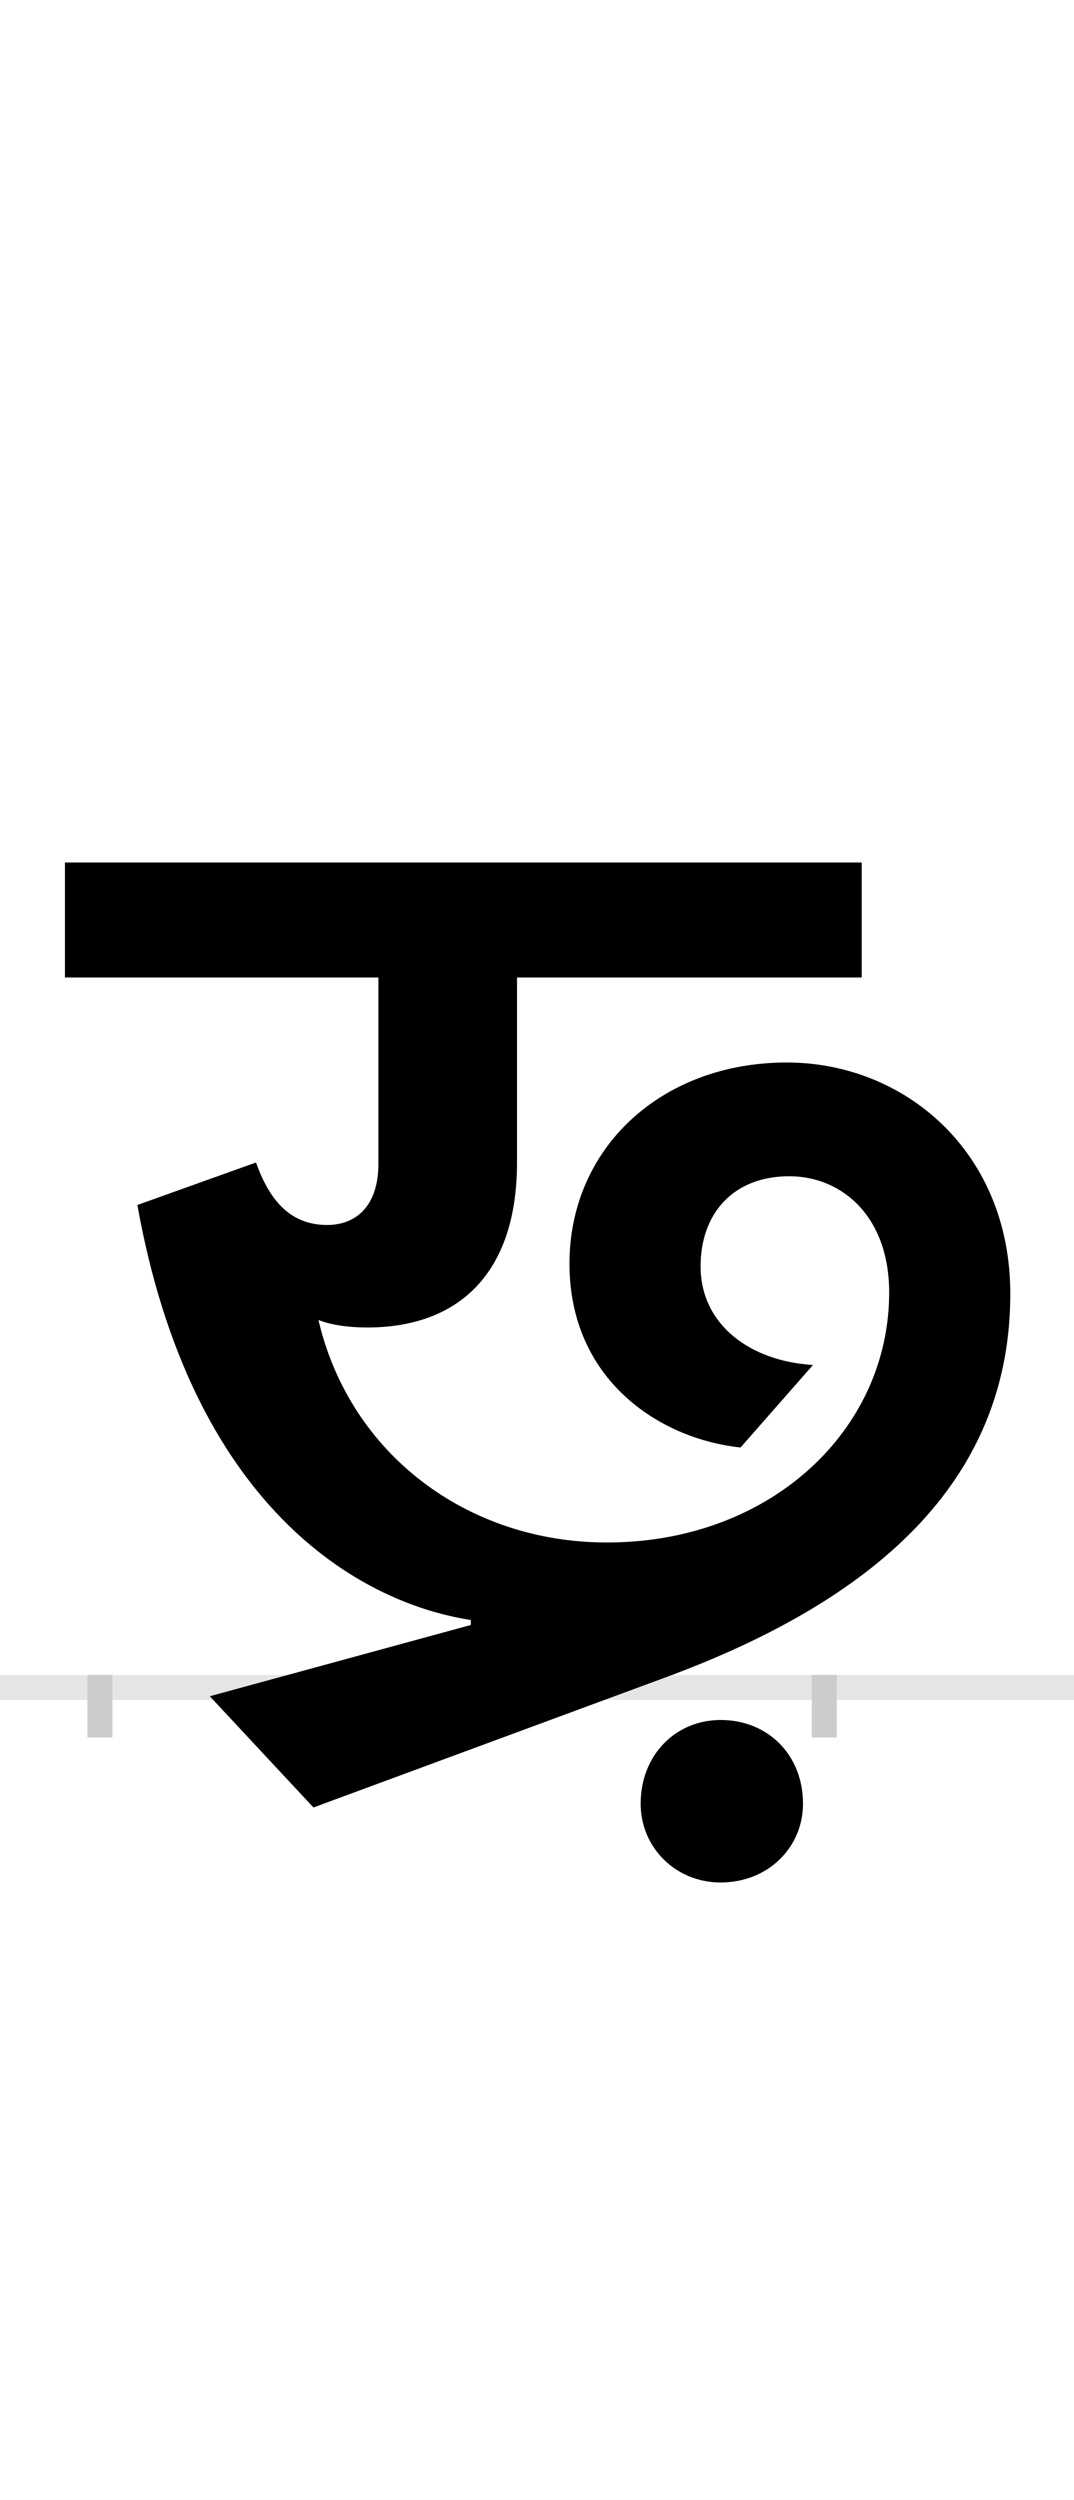<?xml version="1.0" encoding="UTF-8"?>
<svg height="200.0" version="1.1" width="86.0" xmlns="http://www.w3.org/2000/svg" xmlns:xlink="http://www.w3.org/1999/xlink">
 <rect width="100%" height="100%" fill="#808080" stroke="none"/>
 <path d="M0,0 l86,0 l0,200 l-86,0 Z M0,0" fill="rgb(255,255,255)" transform="matrix(1,0,0,-1,0.0,200.0)"/>
 <path d="M0,0 l86,0" fill="none" stroke="rgb(229,229,229)" stroke-width="2" transform="matrix(1,0,0,-1,0.0,135.0)"/>
 <path d="M0,1 l0,-5" fill="none" stroke="rgb(204,204,204)" stroke-width="2" transform="matrix(1,0,0,-1,8.0,135.0)"/>
 <path d="M0,1 l0,-5" fill="none" stroke="rgb(204,204,204)" stroke-width="2" transform="matrix(1,0,0,-1,66.0,135.0)"/>
 <path d="M406,116 c-112,0,-206,71,-231,178 c10,-4,24,-6,39,-6 c73,0,120,43,120,132 l0,148 l276,0 l0,92 l-638,0 l0,-92 l251,0 l0,-149 c0,-35,-19,-49,-41,-49 c-29,0,-46,19,-57,50 l-95,-34 c43,-240,176,-318,267,-332 l0,-4 l-209,-57 l83,-89 l279,103 c181,66,279,165,279,308 c0,114,-85,185,-179,185 c-100,0,-174,-68,-174,-161 c0,-92,71,-140,137,-147 l58,66 c-50,3,-90,32,-90,79 c0,42,26,72,71,72 c42,0,80,-32,80,-93 c0,-110,-95,-200,-226,-200 Z M433,-93 c0,-35,28,-63,64,-63 c38,0,66,28,66,63 c0,39,-28,67,-66,67 c-36,0,-64,-28,-64,-67 Z M433,-93" fill="rgb(0,0,0)" transform="matrix(0.1,0.0,0.0,-0.1,8.0,135.0)"/>
</svg>